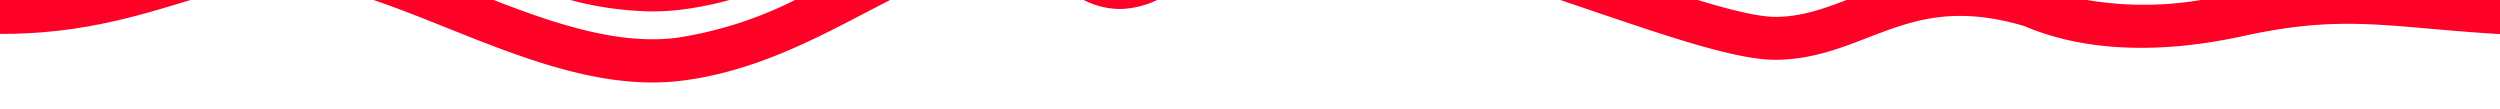 <svg id="Layer_1" data-name="Layer 1" xmlns="http://www.w3.org/2000/svg" viewBox="0 0 405.67 17.61"><defs><style>.cls-1{fill:#ff0027;}</style></defs><path class="cls-1" d="M187.79,0H175.86a12.86,12.86,0,0,0,6.28,1.45A15.08,15.08,0,0,0,187.79,0Z"/><path class="cls-1" d="M405.67,0H357.14a55.86,55.86,0,0,1-18.51,0h-39c-3.86,1.48-7.31,2.69-11.38,2.74h-.11c-2.75,0-7.25-1.1-12.65-2.74H253.2l5,1.7c12.81,4.35,23.84,8.1,30.08,8,5.68-.06,10.33-1.86,14.81-3.59,7.08-2.73,13.77-5.31,25.37-1.89C335.15,7.1,346.67,9.64,364,5.85c12.51-2.74,19.5-2.13,30.07-1.21,3.31.29,7.06.62,11.39.88h.21Z"/><path class="cls-1" d="M105.86,13.38a38.21,38.21,0,0,0,4.89-.3c11.38-1.45,21-6.48,29.51-10.92,1.43-.74,2.82-1.47,4.18-2.16H129a63.9,63.9,0,0,1-19.16,6.13C100.49,7.33,90.24,3.94,80.11,0H60.62c3.8,1.29,7.74,2.86,11.79,4.48C83.39,8.87,94.69,13.38,105.86,13.38Z"/><path class="cls-1" d="M105.86,1.85a38.22,38.22,0,0,0,4.89-.31A56,56,0,0,0,118.38,0H92.55A54.05,54.05,0,0,0,105.86,1.85Z"/><path class="cls-1" d="M29.91.3l1-.3H0V5.5C12.51,5.57,22,2.71,29.91.3Z"/></svg>